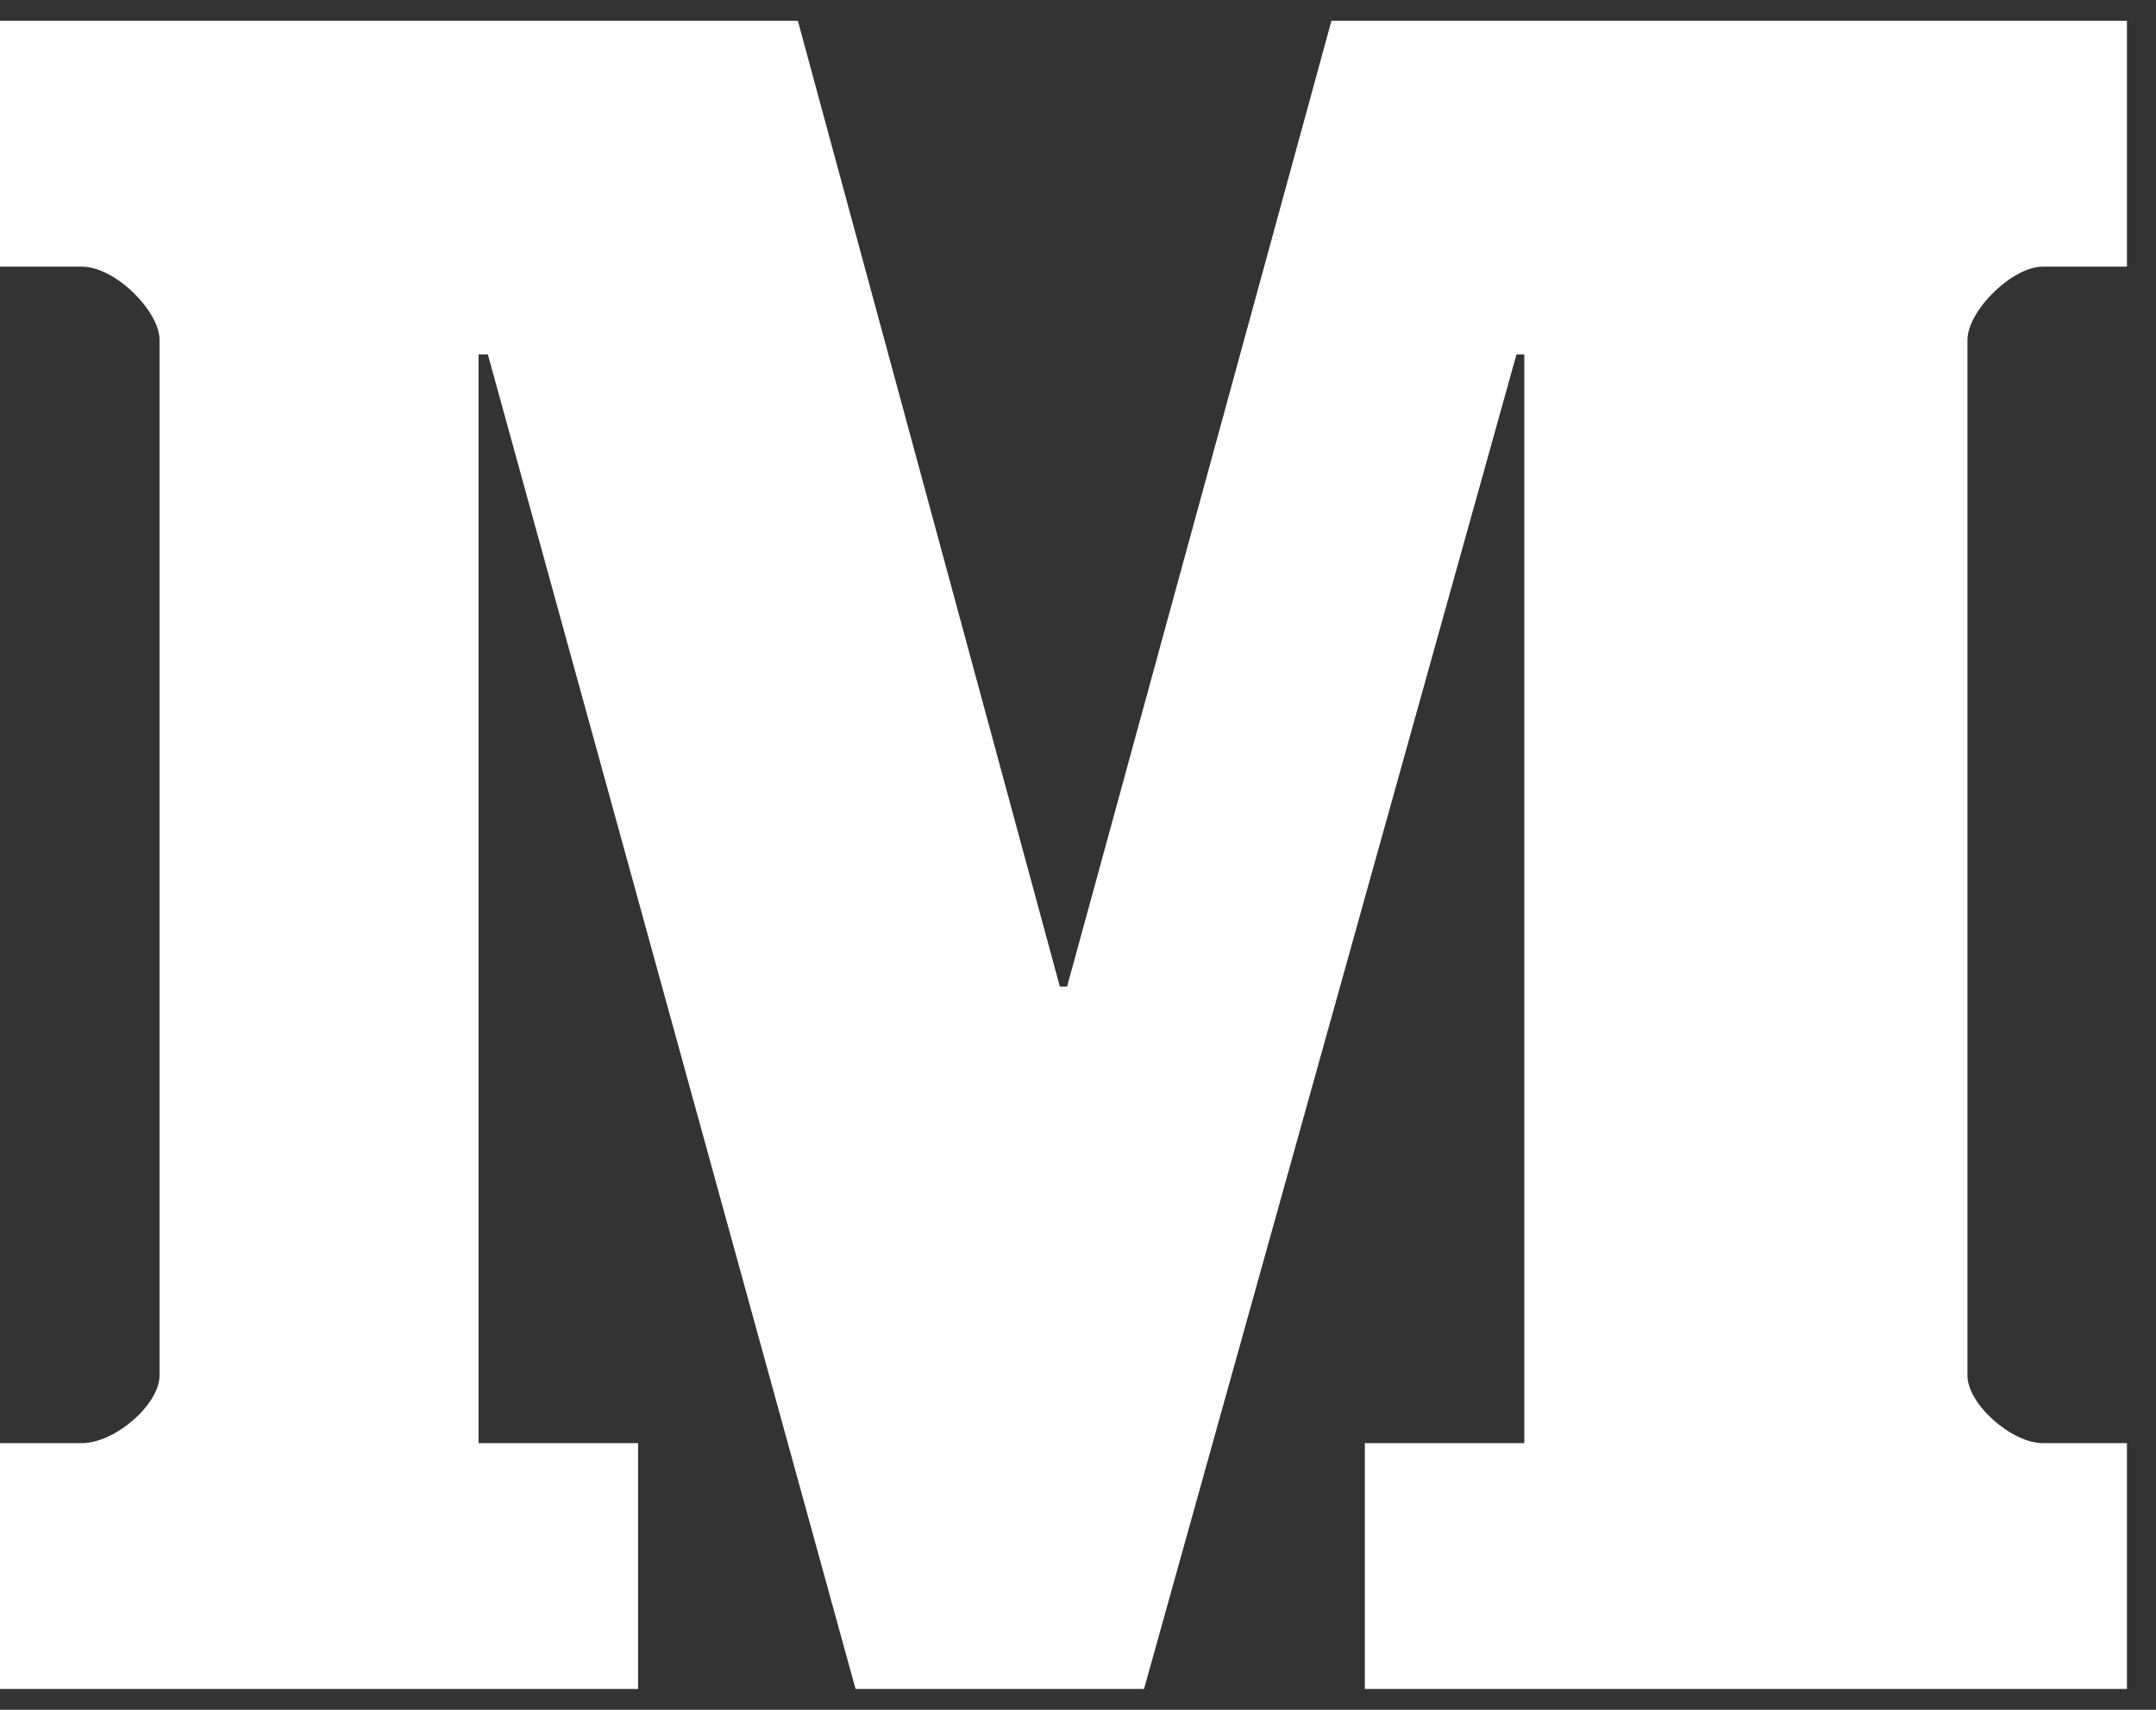<svg width="29px" height="23px" viewBox="0 0 29 23" version="1.1" xmlns="http://www.w3.org/2000/svg" xmlns:xlink="http://www.w3.org/1999/xlink">
    <rect x="0" y="0" width="29" height="23" fill="#333333" stroke="none"/>
    <!-- Generator: Sketch 47 (45396) - http://www.bohemiancoding.com/sketch -->
    <desc>Created with Sketch.</desc>
    <defs></defs>
    <g id="Page-1" stroke="none" stroke-width="1" fill="none" fill-rule="evenodd">
        <g id="New" transform="translate(-936, -901)" fill-rule="nonzero" fill="#FFFFFF">
            <g id="Group-17" transform="translate(45, 896)">
                <g id="medium-1" transform="translate(891, 5.28)">
                    <path d="M28.609,3.307 L27.478,3.307 C27.058,3.307 26.464,3.907 26.464,4.292 L26.464,18.224 C26.464,18.608 27.058,19.133 27.478,19.133 L28.609,19.133 L28.609,22.44 L18.358,22.44 L18.358,19.133 L20.503,19.133 L20.503,4.488 L20.398,4.488 L15.388,22.44 L11.508,22.44 L6.562,4.488 L6.437,4.488 L6.437,19.133 L8.583,19.133 L8.583,22.44 L0,22.44 L0,19.133 L1.099,19.133 C1.552,19.133 2.146,18.608 2.146,18.224 L2.146,4.292 C2.146,3.907 1.552,3.307 1.099,3.307 L0,3.307 L0,0 L10.732,0 L14.256,12.992 L14.353,12.992 L17.909,0 L28.609,0 L28.609,3.307" id="Shape"></path>
                </g>
            </g>
        </g>
    </g>
</svg>
